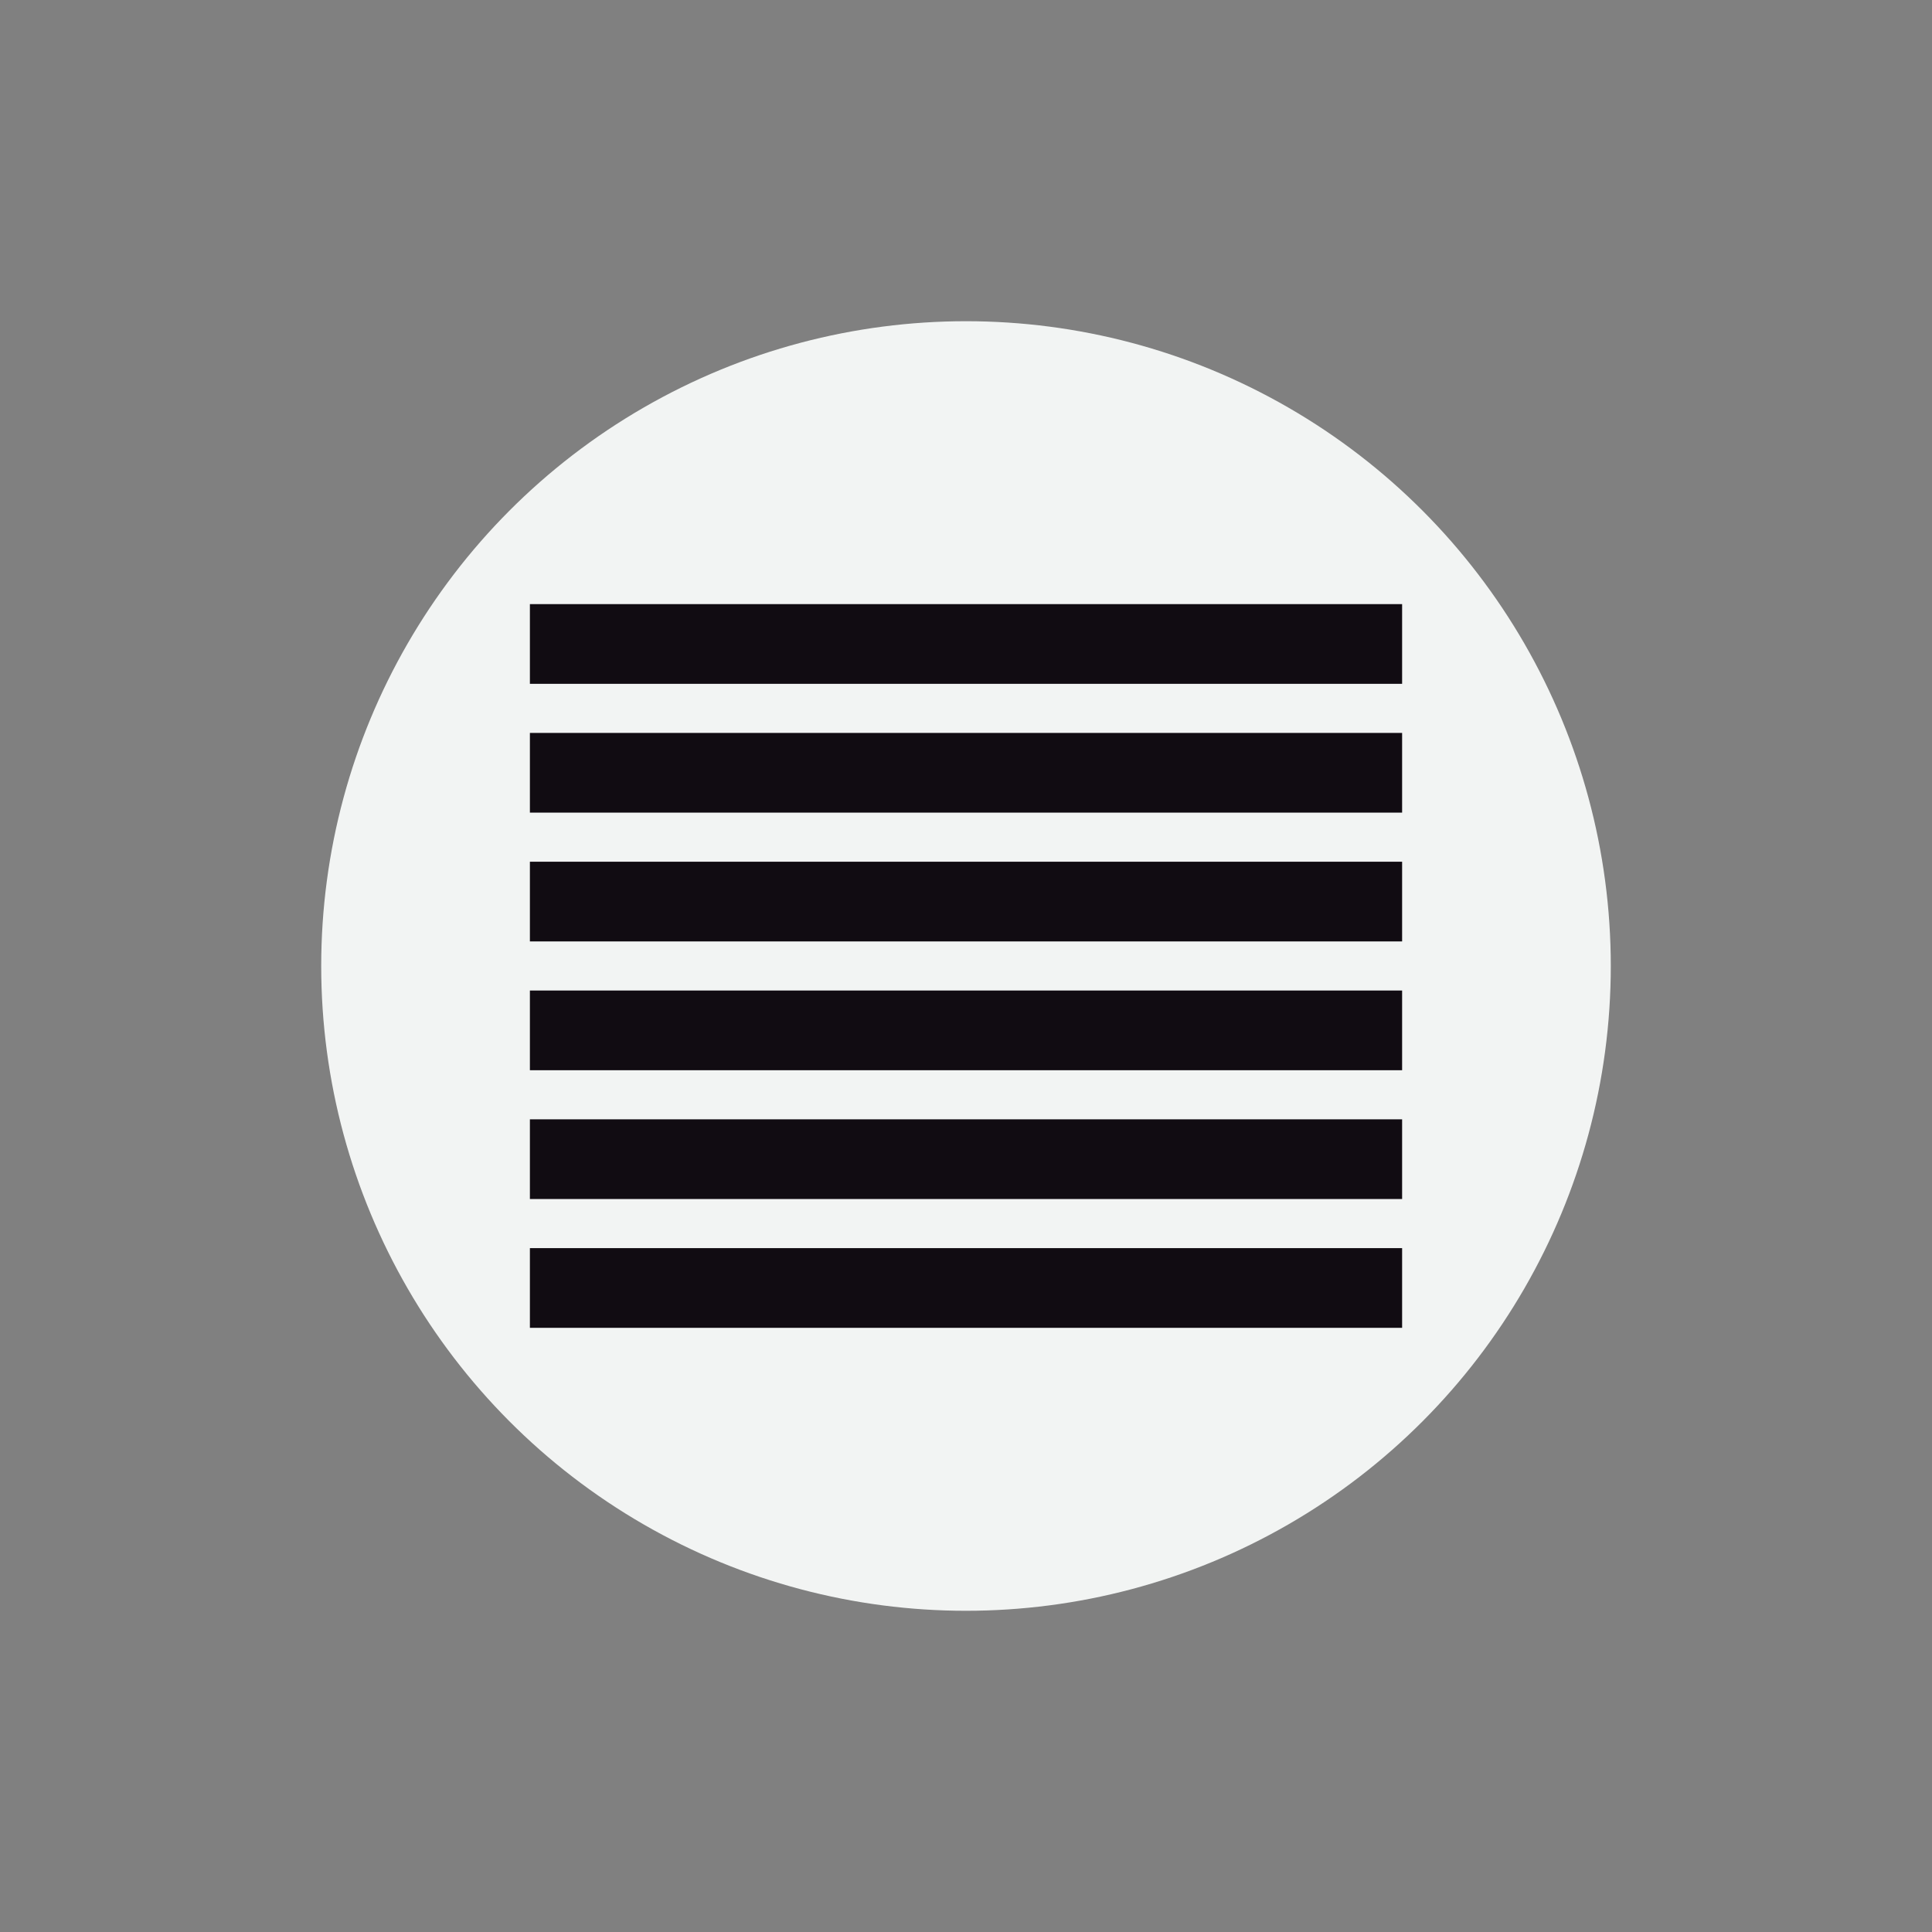 <svg width="120" height="120" xmlns="http://www.w3.org/2000/svg"><rect width="100%" height="100%" fill="#808080" stroke="none"/><circle cx="60" cy="60" r="40.049" fill="#f2f4f3" fill-rule="evenodd" image-rendering="optimizeSpeed"/><g fill="#110c12"><path d="M32.913 37.524h54.175v4.951H32.913zM32.913 45.524h54.175v4.951H32.913zM32.913 53.524h54.175v4.951H32.913zM32.913 61.524h54.175v4.951H32.913zM32.913 69.524h54.175v4.951H32.913zM32.913 77.524h54.175v4.951H32.913z"/></g></svg>
